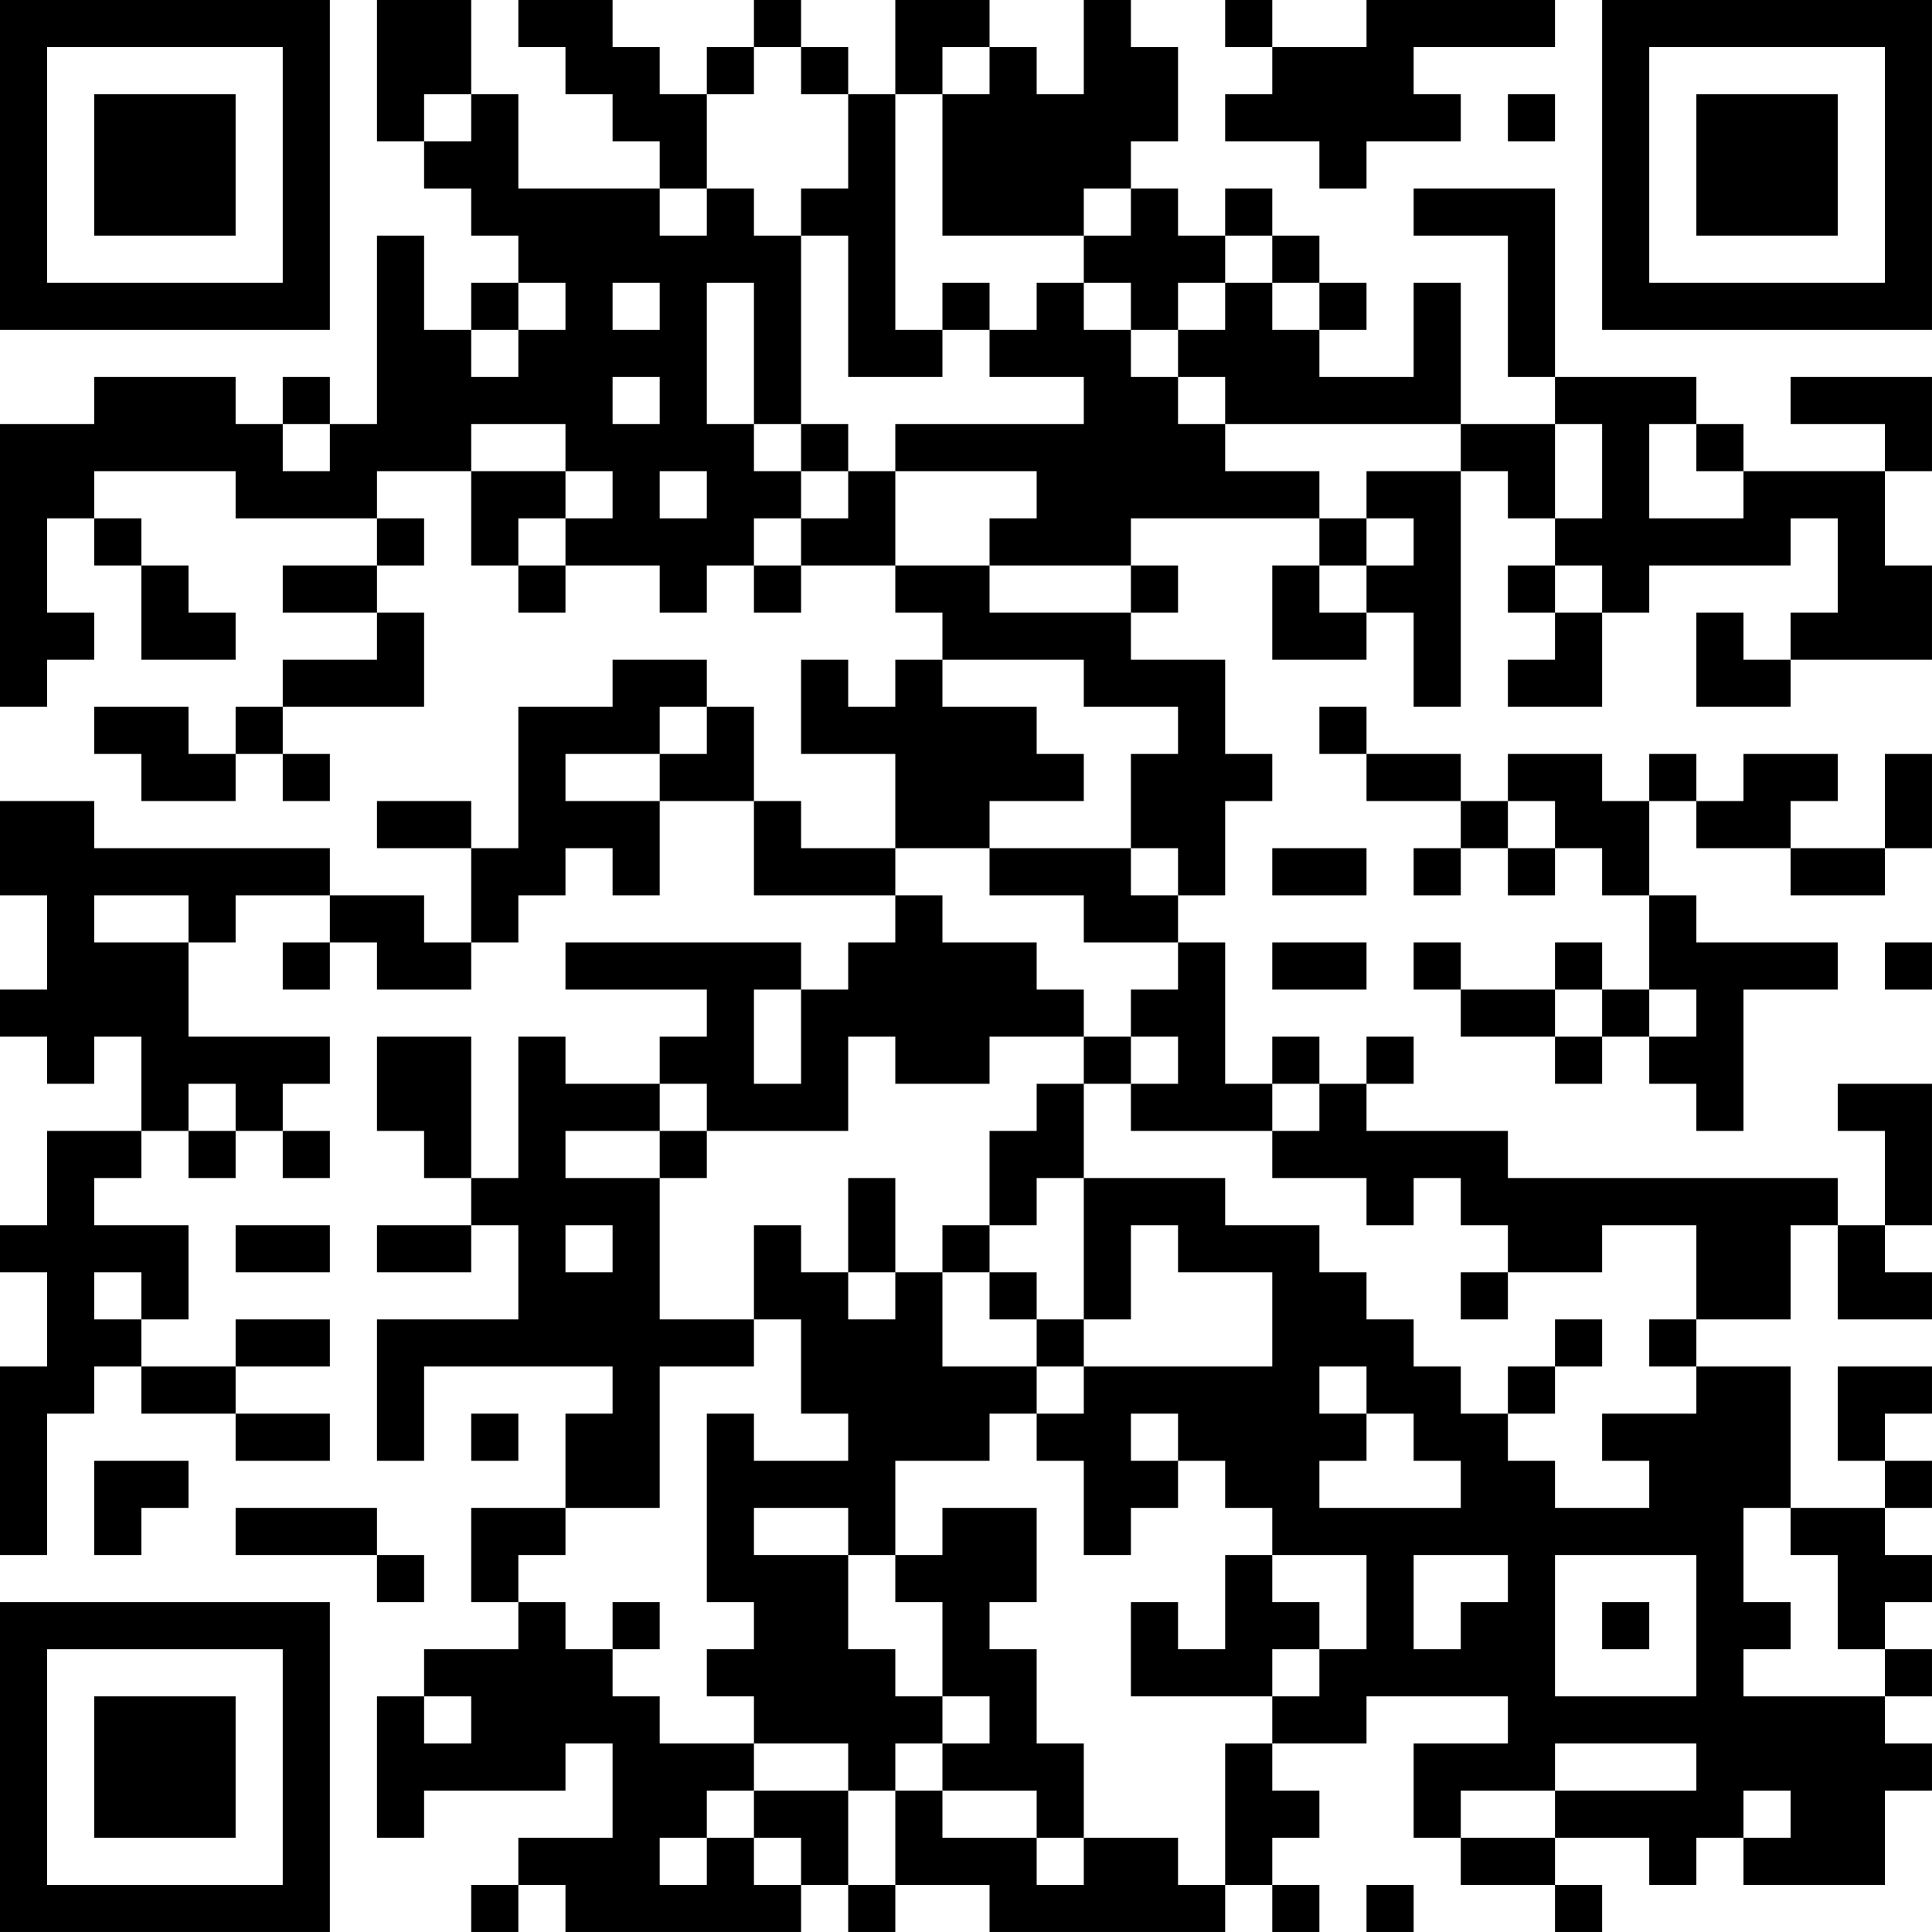 <?xml version="1.0" encoding="UTF-8"?>
<svg xmlns="http://www.w3.org/2000/svg" version="1.1" width="200" height="200" viewBox="0 0 200 200"><rect x="0" y="0" width="200" height="200" fill="#ffffff"/><g transform="scale(4.878)"><g transform="translate(0,0)"><path fill-rule="evenodd" d="M8 0L8 3L9 3L9 4L10 4L10 5L11 5L11 6L10 6L10 7L9 7L9 5L8 5L8 9L7 9L7 8L6 8L6 9L5 9L5 8L2 8L2 9L0 9L0 15L1 15L1 14L2 14L2 13L1 13L1 11L2 11L2 12L3 12L3 14L5 14L5 13L4 13L4 12L3 12L3 11L2 11L2 10L5 10L5 11L8 11L8 12L6 12L6 13L8 13L8 14L6 14L6 15L5 15L5 16L4 16L4 15L2 15L2 16L3 16L3 17L5 17L5 16L6 16L6 17L7 17L7 16L6 16L6 15L9 15L9 13L8 13L8 12L9 12L9 11L8 11L8 10L10 10L10 12L11 12L11 13L12 13L12 12L14 12L14 13L15 13L15 12L16 12L16 13L17 13L17 12L19 12L19 13L20 13L20 14L19 14L19 15L18 15L18 14L17 14L17 16L19 16L19 18L17 18L17 17L16 17L16 15L15 15L15 14L13 14L13 15L11 15L11 18L10 18L10 17L8 17L8 18L10 18L10 20L9 20L9 19L7 19L7 18L2 18L2 17L0 17L0 19L1 19L1 21L0 21L0 22L1 22L1 23L2 23L2 22L3 22L3 24L1 24L1 26L0 26L0 27L1 27L1 29L0 29L0 33L1 33L1 30L2 30L2 29L3 29L3 30L5 30L5 31L7 31L7 30L5 30L5 29L7 29L7 28L5 28L5 29L3 29L3 28L4 28L4 26L2 26L2 25L3 25L3 24L4 24L4 25L5 25L5 24L6 24L6 25L7 25L7 24L6 24L6 23L7 23L7 22L4 22L4 20L5 20L5 19L7 19L7 20L6 20L6 21L7 21L7 20L8 20L8 21L10 21L10 20L11 20L11 19L12 19L12 18L13 18L13 19L14 19L14 17L16 17L16 19L19 19L19 20L18 20L18 21L17 21L17 20L12 20L12 21L15 21L15 22L14 22L14 23L12 23L12 22L11 22L11 25L10 25L10 22L8 22L8 24L9 24L9 25L10 25L10 26L8 26L8 27L10 27L10 26L11 26L11 28L8 28L8 31L9 31L9 29L13 29L13 30L12 30L12 32L10 32L10 34L11 34L11 35L9 35L9 36L8 36L8 39L9 39L9 38L12 38L12 37L13 37L13 39L11 39L11 40L10 40L10 41L11 41L11 40L12 40L12 41L17 41L17 40L18 40L18 41L19 41L19 40L21 40L21 41L26 41L26 40L27 40L27 41L28 41L28 40L27 40L27 39L28 39L28 38L27 38L27 37L29 37L29 36L32 36L32 37L30 37L30 39L31 39L31 40L33 40L33 41L34 41L34 40L33 40L33 39L35 39L35 40L36 40L36 39L37 39L37 40L40 40L40 38L41 38L41 37L40 37L40 36L41 36L41 35L40 35L40 34L41 34L41 33L40 33L40 32L41 32L41 31L40 31L40 30L41 30L41 29L39 29L39 31L40 31L40 32L38 32L38 29L36 29L36 28L38 28L38 26L39 26L39 28L41 28L41 27L40 27L40 26L41 26L41 23L39 23L39 24L40 24L40 26L39 26L39 25L32 25L32 24L29 24L29 23L30 23L30 22L29 22L29 23L28 23L28 22L27 22L27 23L26 23L26 20L25 20L25 19L26 19L26 17L27 17L27 16L26 16L26 14L24 14L24 13L25 13L25 12L24 12L24 11L28 11L28 12L27 12L27 14L29 14L29 13L30 13L30 15L31 15L31 10L32 10L32 11L33 11L33 12L32 12L32 13L33 13L33 14L32 14L32 15L34 15L34 13L35 13L35 12L38 12L38 11L39 11L39 13L38 13L38 14L37 14L37 13L36 13L36 15L38 15L38 14L41 14L41 12L40 12L40 10L41 10L41 8L38 8L38 9L40 9L40 10L37 10L37 9L36 9L36 8L33 8L33 4L30 4L30 5L32 5L32 8L33 8L33 9L31 9L31 6L30 6L30 8L28 8L28 7L29 7L29 6L28 6L28 5L27 5L27 4L26 4L26 5L25 5L25 4L24 4L24 3L25 3L25 1L24 1L24 0L23 0L23 2L22 2L22 1L21 1L21 0L19 0L19 2L18 2L18 1L17 1L17 0L16 0L16 1L15 1L15 2L14 2L14 1L13 1L13 0L11 0L11 1L12 1L12 2L13 2L13 3L14 3L14 4L11 4L11 2L10 2L10 0ZM26 0L26 1L27 1L27 2L26 2L26 3L28 3L28 4L29 4L29 3L31 3L31 2L30 2L30 1L33 1L33 0L29 0L29 1L27 1L27 0ZM16 1L16 2L15 2L15 4L14 4L14 5L15 5L15 4L16 4L16 5L17 5L17 9L16 9L16 6L15 6L15 9L16 9L16 10L17 10L17 11L16 11L16 12L17 12L17 11L18 11L18 10L19 10L19 12L21 12L21 13L24 13L24 12L21 12L21 11L22 11L22 10L19 10L19 9L23 9L23 8L21 8L21 7L22 7L22 6L23 6L23 7L24 7L24 8L25 8L25 9L26 9L26 10L28 10L28 11L29 11L29 12L28 12L28 13L29 13L29 12L30 12L30 11L29 11L29 10L31 10L31 9L26 9L26 8L25 8L25 7L26 7L26 6L27 6L27 7L28 7L28 6L27 6L27 5L26 5L26 6L25 6L25 7L24 7L24 6L23 6L23 5L24 5L24 4L23 4L23 5L20 5L20 2L21 2L21 1L20 1L20 2L19 2L19 7L20 7L20 8L18 8L18 5L17 5L17 4L18 4L18 2L17 2L17 1ZM9 2L9 3L10 3L10 2ZM32 2L32 3L33 3L33 2ZM11 6L11 7L10 7L10 8L11 8L11 7L12 7L12 6ZM13 6L13 7L14 7L14 6ZM20 6L20 7L21 7L21 6ZM13 8L13 9L14 9L14 8ZM6 9L6 10L7 10L7 9ZM10 9L10 10L12 10L12 11L11 11L11 12L12 12L12 11L13 11L13 10L12 10L12 9ZM17 9L17 10L18 10L18 9ZM33 9L33 11L34 11L34 9ZM35 9L35 11L37 11L37 10L36 10L36 9ZM14 10L14 11L15 11L15 10ZM33 12L33 13L34 13L34 12ZM20 14L20 15L22 15L22 16L23 16L23 17L21 17L21 18L19 18L19 19L20 19L20 20L22 20L22 21L23 21L23 22L21 22L21 23L19 23L19 22L18 22L18 24L15 24L15 23L14 23L14 24L12 24L12 25L14 25L14 28L16 28L16 29L14 29L14 32L12 32L12 33L11 33L11 34L12 34L12 35L13 35L13 36L14 36L14 37L16 37L16 38L15 38L15 39L14 39L14 40L15 40L15 39L16 39L16 40L17 40L17 39L16 39L16 38L18 38L18 40L19 40L19 38L20 38L20 39L22 39L22 40L23 40L23 39L25 39L25 40L26 40L26 37L27 37L27 36L28 36L28 35L29 35L29 33L27 33L27 32L26 32L26 31L25 31L25 30L24 30L24 31L25 31L25 32L24 32L24 33L23 33L23 31L22 31L22 30L23 30L23 29L27 29L27 27L25 27L25 26L24 26L24 28L23 28L23 25L26 25L26 26L28 26L28 27L29 27L29 28L30 28L30 29L31 29L31 30L32 30L32 31L33 31L33 32L35 32L35 31L34 31L34 30L36 30L36 29L35 29L35 28L36 28L36 26L34 26L34 27L32 27L32 26L31 26L31 25L30 25L30 26L29 26L29 25L27 25L27 24L28 24L28 23L27 23L27 24L24 24L24 23L25 23L25 22L24 22L24 21L25 21L25 20L23 20L23 19L21 19L21 18L24 18L24 19L25 19L25 18L24 18L24 16L25 16L25 15L23 15L23 14ZM14 15L14 16L12 16L12 17L14 17L14 16L15 16L15 15ZM28 15L28 16L29 16L29 17L31 17L31 18L30 18L30 19L31 19L31 18L32 18L32 19L33 19L33 18L34 18L34 19L35 19L35 21L34 21L34 20L33 20L33 21L31 21L31 20L30 20L30 21L31 21L31 22L33 22L33 23L34 23L34 22L35 22L35 23L36 23L36 24L37 24L37 21L39 21L39 20L36 20L36 19L35 19L35 17L36 17L36 18L38 18L38 19L40 19L40 18L41 18L41 16L40 16L40 18L38 18L38 17L39 17L39 16L37 16L37 17L36 17L36 16L35 16L35 17L34 17L34 16L32 16L32 17L31 17L31 16L29 16L29 15ZM32 17L32 18L33 18L33 17ZM27 18L27 19L29 19L29 18ZM2 19L2 20L4 20L4 19ZM27 20L27 21L29 21L29 20ZM40 20L40 21L41 21L41 20ZM16 21L16 23L17 23L17 21ZM33 21L33 22L34 22L34 21ZM35 21L35 22L36 22L36 21ZM23 22L23 23L22 23L22 24L21 24L21 26L20 26L20 27L19 27L19 25L18 25L18 27L17 27L17 26L16 26L16 28L17 28L17 30L18 30L18 31L16 31L16 30L15 30L15 34L16 34L16 35L15 35L15 36L16 36L16 37L18 37L18 38L19 38L19 37L20 37L20 38L22 38L22 39L23 39L23 37L22 37L22 35L21 35L21 34L22 34L22 32L20 32L20 33L19 33L19 31L21 31L21 30L22 30L22 29L23 29L23 28L22 28L22 27L21 27L21 26L22 26L22 25L23 25L23 23L24 23L24 22ZM4 23L4 24L5 24L5 23ZM14 24L14 25L15 25L15 24ZM5 26L5 27L7 27L7 26ZM12 26L12 27L13 27L13 26ZM2 27L2 28L3 28L3 27ZM18 27L18 28L19 28L19 27ZM20 27L20 29L22 29L22 28L21 28L21 27ZM31 27L31 28L32 28L32 27ZM33 28L33 29L32 29L32 30L33 30L33 29L34 29L34 28ZM28 29L28 30L29 30L29 31L28 31L28 32L31 32L31 31L30 31L30 30L29 30L29 29ZM10 30L10 31L11 31L11 30ZM2 31L2 33L3 33L3 32L4 32L4 31ZM5 32L5 33L8 33L8 34L9 34L9 33L8 33L8 32ZM16 32L16 33L18 33L18 35L19 35L19 36L20 36L20 37L21 37L21 36L20 36L20 34L19 34L19 33L18 33L18 32ZM37 32L37 34L38 34L38 35L37 35L37 36L40 36L40 35L39 35L39 33L38 33L38 32ZM26 33L26 35L25 35L25 34L24 34L24 36L27 36L27 35L28 35L28 34L27 34L27 33ZM30 33L30 35L31 35L31 34L32 34L32 33ZM33 33L33 36L36 36L36 33ZM13 34L13 35L14 35L14 34ZM34 34L34 35L35 35L35 34ZM9 36L9 37L10 37L10 36ZM33 37L33 38L31 38L31 39L33 39L33 38L36 38L36 37ZM37 38L37 39L38 39L38 38ZM29 40L29 41L30 41L30 40ZM0 0L0 7L7 7L7 0ZM1 1L1 6L6 6L6 1ZM2 2L2 5L5 5L5 2ZM34 0L34 7L41 7L41 0ZM35 1L35 6L40 6L40 1ZM36 2L36 5L39 5L39 2ZM0 34L0 41L7 41L7 34ZM1 35L1 40L6 40L6 35ZM2 36L2 39L5 39L5 36Z" fill="#000000"/></g></g></svg>

